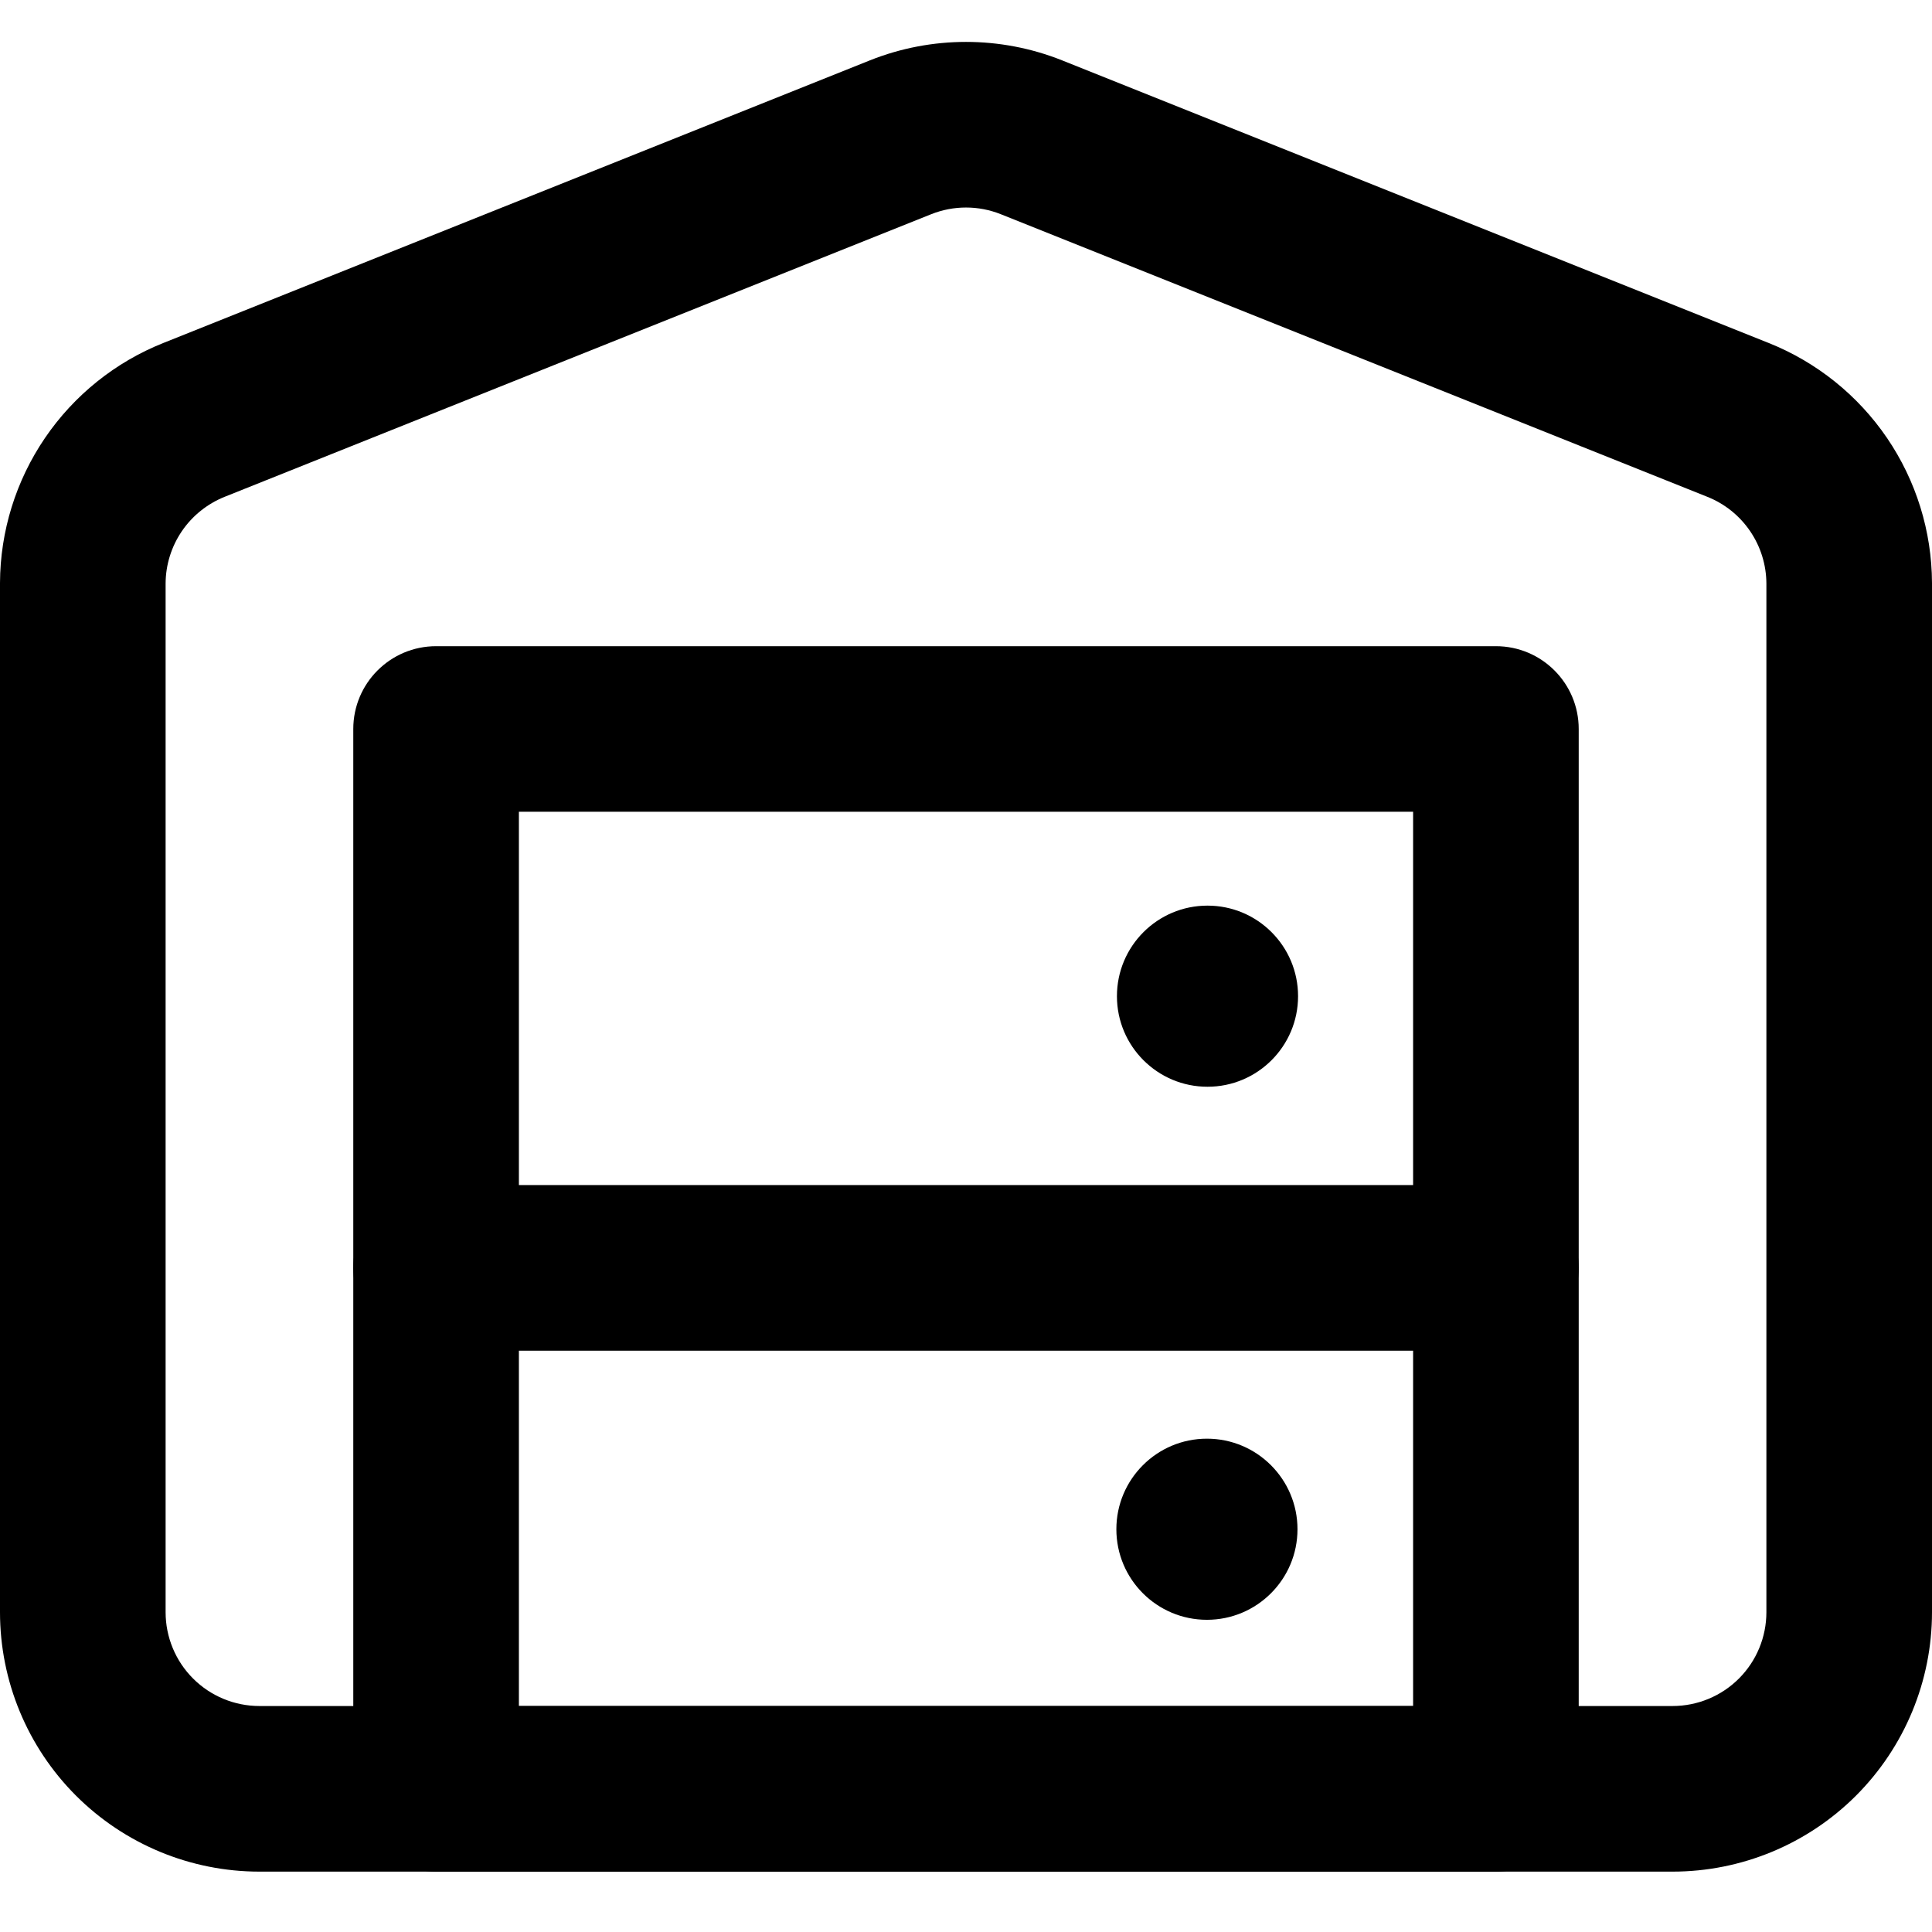 <svg width="64" height="64" viewBox="0 0 64 64" xmlns="http://www.w3.org/2000/svg">
<path fill-rule="evenodd" clip-rule="evenodd" d="M30.85 7.095L7.448 16.455C6.872 16.685 6.374 17.082 6.025 17.595C5.677 18.106 5.489 18.709 5.486 19.328V53.406C5.486 54.23 5.813 55.021 6.396 55.604C6.979 56.187 7.77 56.514 8.594 56.514H55.406C56.23 56.514 57.021 56.187 57.604 55.604C58.187 55.021 58.514 54.23 58.514 53.406V19.328C58.511 18.709 58.323 18.106 57.975 17.595C57.626 17.082 57.132 16.686 56.556 16.457L33.15 7.095C32.413 6.801 31.587 6.801 30.85 7.095ZM28.82 1.998C30.862 1.185 33.138 1.185 35.18 1.998L58.586 11.36C60.177 11.995 61.544 13.091 62.509 14.507C63.474 15.924 63.993 17.596 64 19.31L64 19.321L64 53.406C64 55.685 63.094 57.871 61.483 59.483C59.871 61.094 57.685 62 55.406 62H8.594C6.315 62 4.129 61.094 2.517 59.483C0.905 57.871 0 55.685 0 53.406V19.31C0.007 17.596 0.526 15.924 1.491 14.507C2.455 13.091 3.821 11.995 5.412 11.361L28.82 1.998Z" />
<path fill-rule="evenodd" clip-rule="evenodd" d="M11.703 24.149C11.703 22.634 12.931 21.406 14.446 21.406H49.554C51.069 21.406 52.297 22.634 52.297 24.149V59.257C52.297 60.772 51.069 62 49.554 62H14.446C12.931 62 11.703 60.772 11.703 59.257V24.149ZM17.189 26.891V56.514H46.811V26.891H17.189Z" />
<path fill-rule="evenodd" clip-rule="evenodd" d="M11.703 42C11.703 40.485 12.931 39.257 14.445 39.257H49.554C51.069 39.257 52.297 40.485 52.297 42C52.297 43.515 51.069 44.743 49.554 44.743H14.445C12.931 44.743 11.703 43.515 11.703 42Z" />
<path fill-rule="evenodd" clip-rule="evenodd" d="M43 33C43 34.657 41.657 36 40 36C38.343 36 37 34.657 37 33C37 31.343 38.343 30 40 30C41.657 30 43 31.343 43 33Z" />
<path fill-rule="evenodd" clip-rule="evenodd" d="M42.981 50.658C42.981 52.315 41.638 53.658 39.981 53.658C38.324 53.658 36.981 52.315 36.981 50.658C36.981 49.002 38.324 47.658 39.981 47.658C41.638 47.658 42.981 49.002 42.981 50.658Z" />
</svg>
